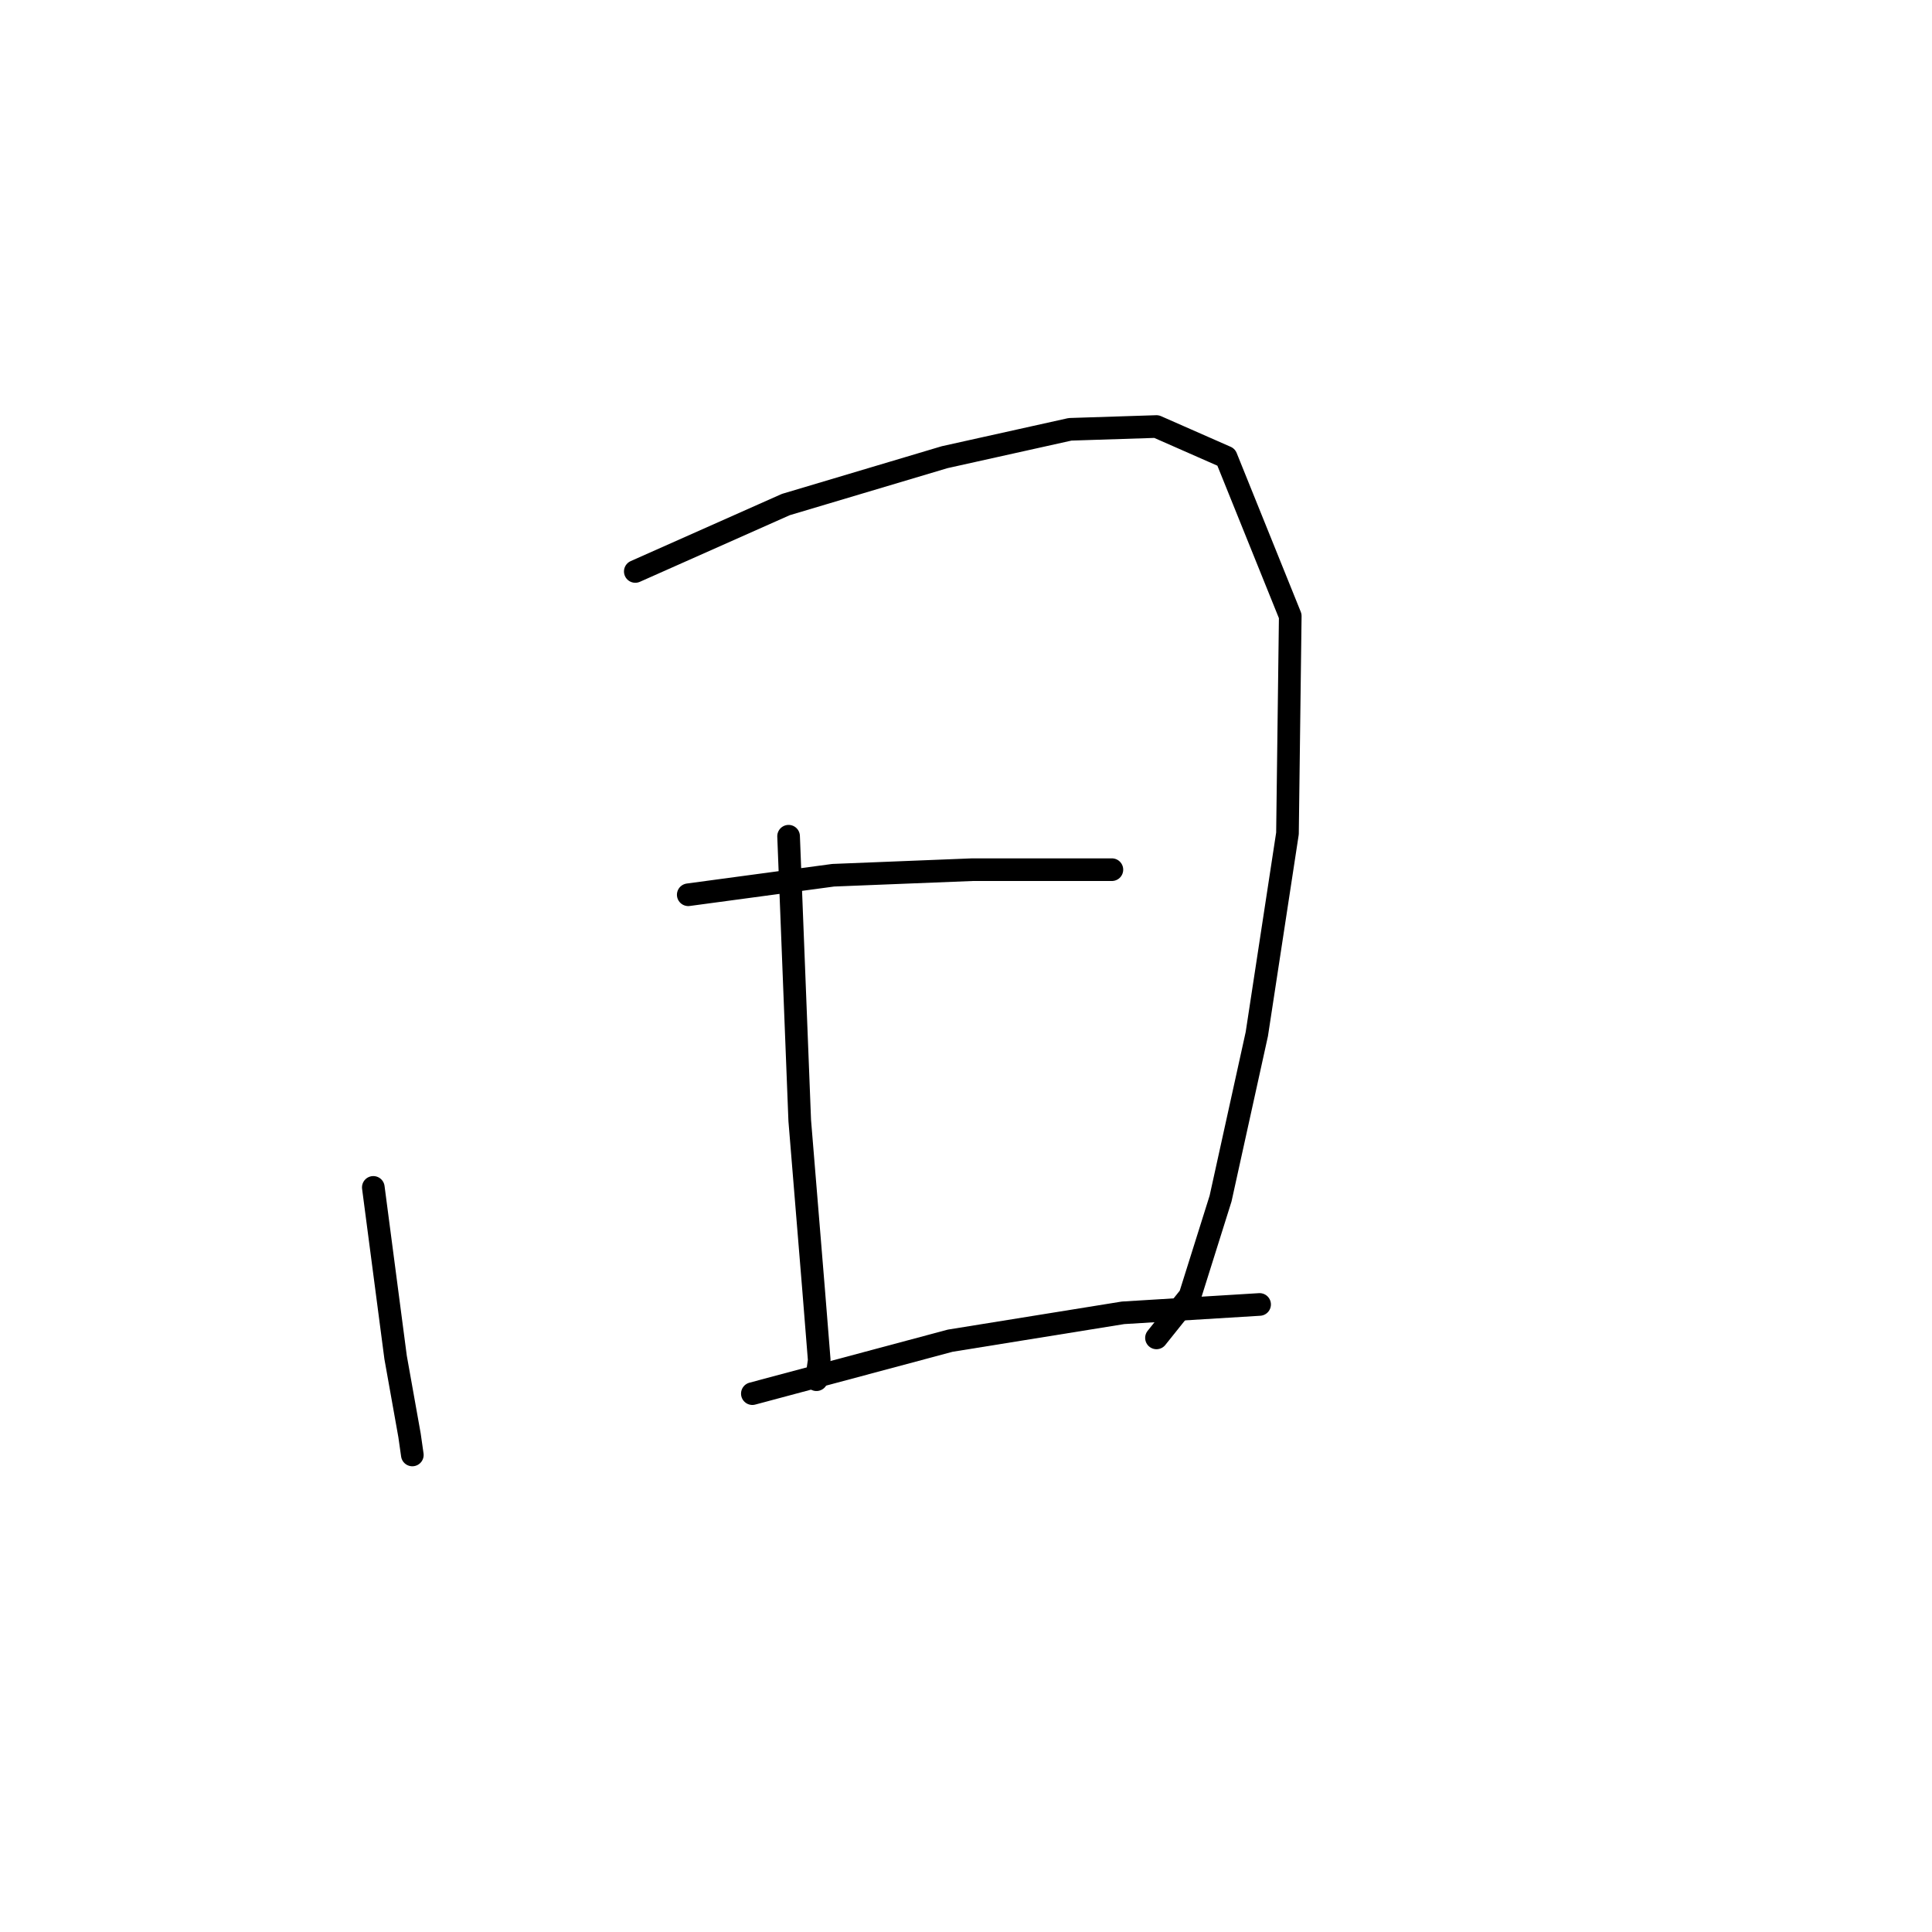 <?xml version="1.0" standalone="no"?>
    <svg width="256" height="256" xmlns="http://www.w3.org/2000/svg" version="1.1">
    <polyline stroke="black" stroke-width="3" stroke-linecap="round" fill="transparent" stroke-linejoin="round" points="49.466 157.336 52.42 179.864 54.267 190.204 54.636 192.789 54.636 192.789 " />
        <polyline stroke="black" stroke-width="3" stroke-linecap="round" fill="transparent" stroke-linejoin="round" points="84.18 75.721 104.122 66.857 125.172 60.579 141.791 56.886 153.239 56.517 162.472 60.579 170.966 81.629 170.597 110.435 166.534 137.025 161.733 158.813 157.671 171.739 153.239 177.278 153.239 177.278 " />
        <polyline stroke="black" stroke-width="3" stroke-linecap="round" fill="transparent" stroke-linejoin="round" points="104.492 110.804 105.969 148.473 107.815 171 108.554 180.233 108.185 182.818 108.185 182.818 " />
        <polyline stroke="black" stroke-width="3" stroke-linecap="round" fill="transparent" stroke-linejoin="round" points="91.197 118.56 110.4 115.974 128.865 115.236 143.638 115.236 147.331 115.236 147.331 115.236 " />
        <polyline stroke="black" stroke-width="3" stroke-linecap="round" fill="transparent" stroke-linejoin="round" points="99.691 184.664 125.911 177.648 148.808 173.955 166.904 172.847 166.904 172.847 " />
        </svg>